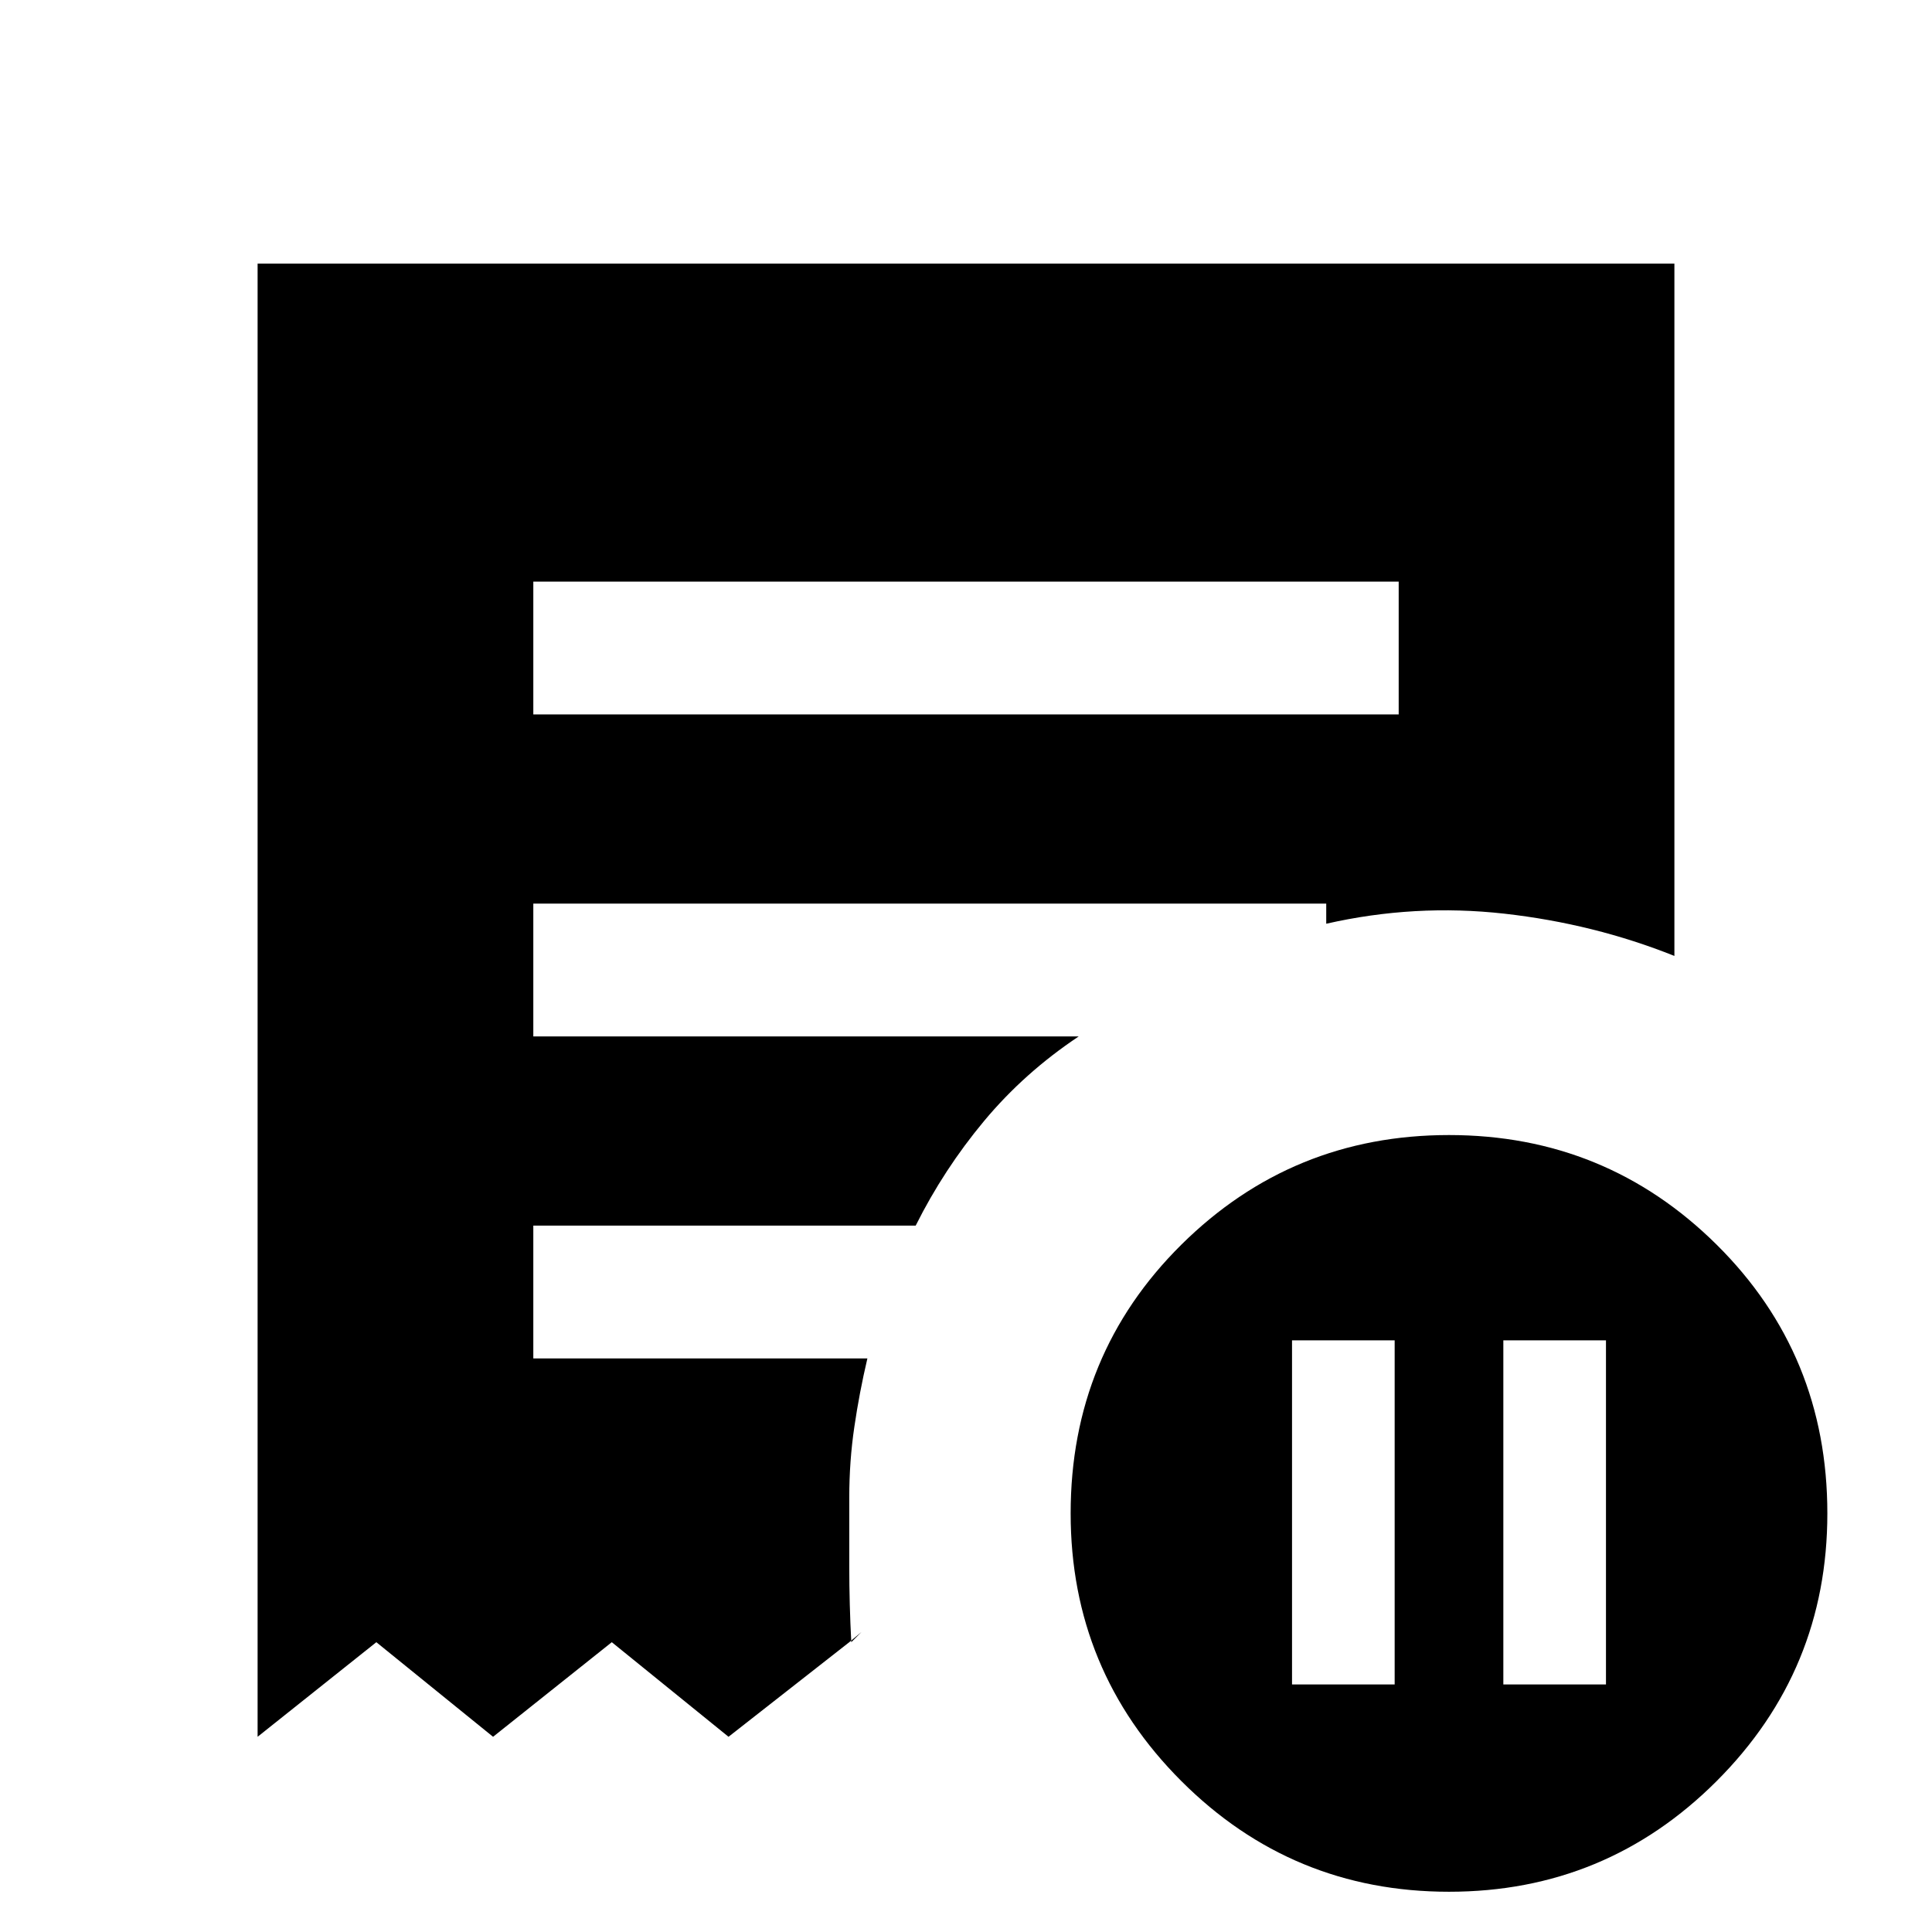 <svg xmlns="http://www.w3.org/2000/svg" height="24" width="24"><path d="M16.05 20.925h1.275V16.65H16.05Zm2.625 0h1.275V16.65h-1.275ZM6.625 8.875h10.75v-1.65H6.625ZM18 23.5q-1.95 0-3.325-1.375Q13.3 20.75 13.3 18.8q0-1.975 1.375-3.338Q16.05 14.1 18 14.1q1.95 0 3.325 1.362Q22.7 16.825 22.7 18.8q0 1.95-1.375 3.325Q19.95 23.5 18 23.5ZM3.2 21.575v-18.3h17.6v8.6q-1-.4-2.112-.525-1.113-.125-2.213.125v-.25h-9.85v1.65H13.4q-.675.45-1.175 1.05-.5.6-.85 1.3h-4.75v1.65h4.15q-.1.425-.162.85-.063.425-.063.875v.862q0 .463.025.938l.125-.125-.15.125-1.5 1.175L7.6 20.4l-1.475 1.175-1.45-1.175Z"/></svg>